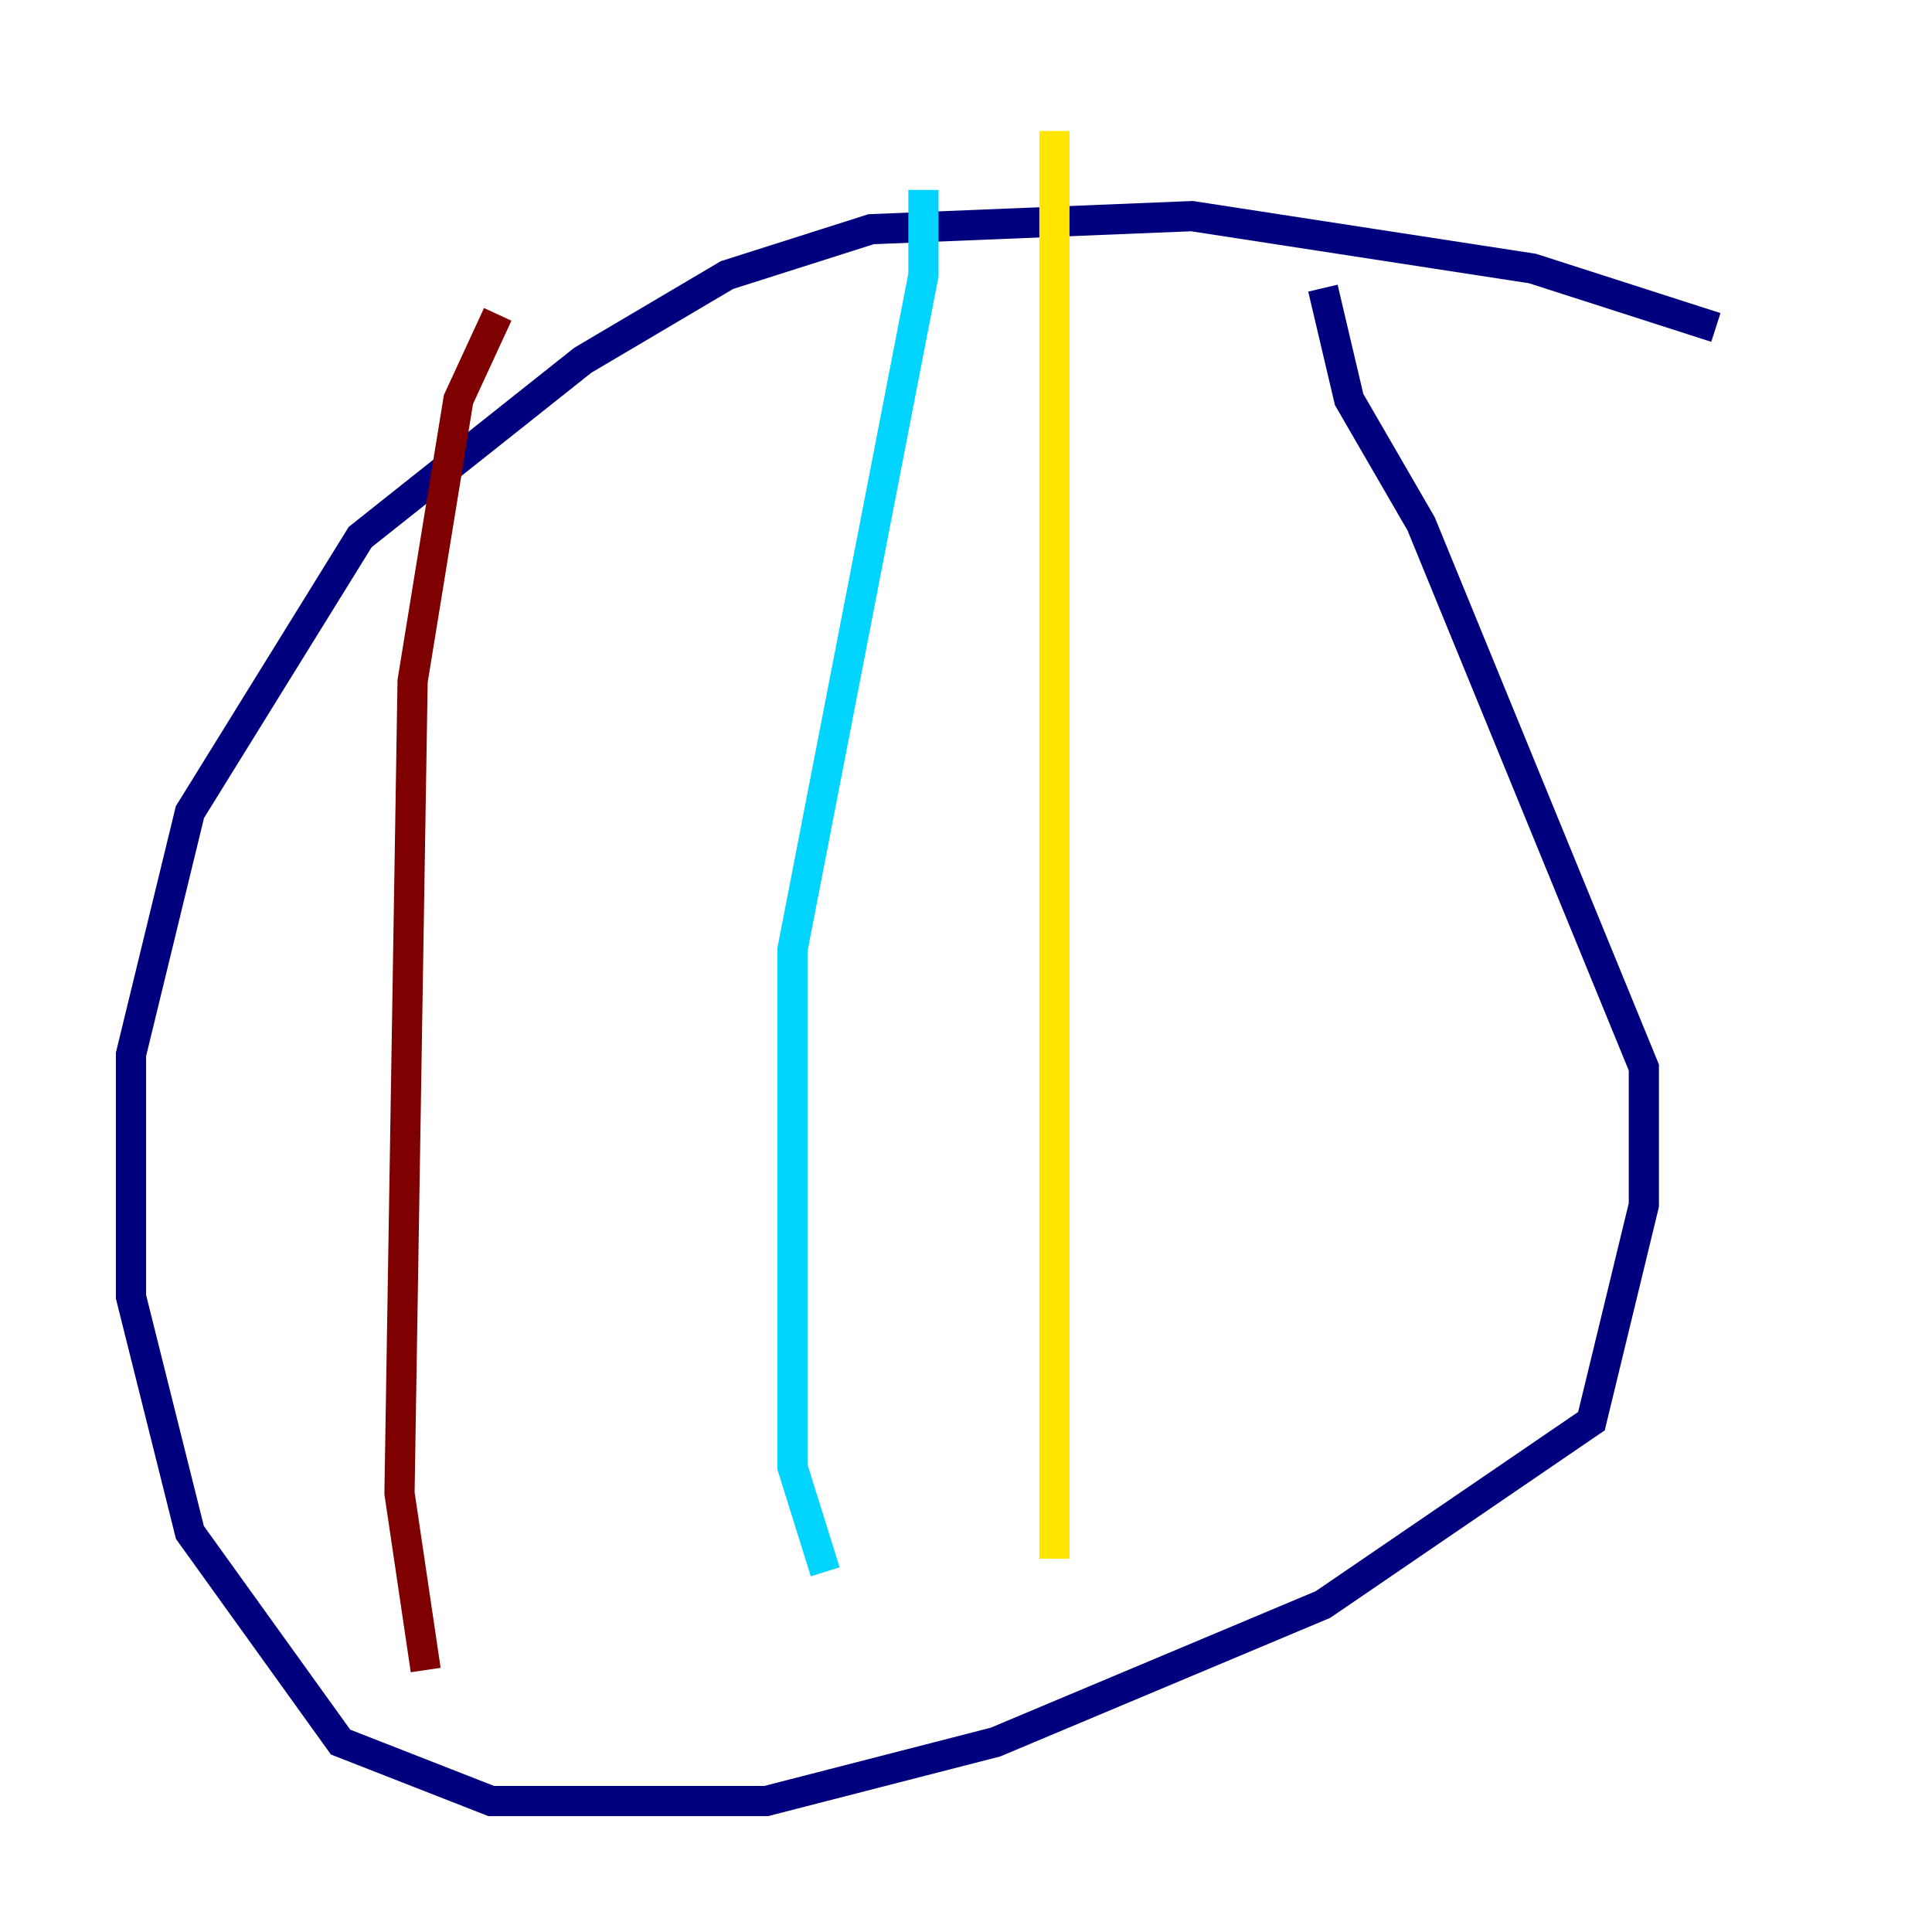 <?xml version="1.0" encoding="utf-8" ?>
<svg baseProfile="tiny" height="128" version="1.2" viewBox="0,0,128,128" width="128" xmlns="http://www.w3.org/2000/svg" xmlns:ev="http://www.w3.org/2001/xml-events" xmlns:xlink="http://www.w3.org/1999/xlink"><defs /><polyline fill="none" points="113.681,21.695 101.532,17.79 78.969,14.319 57.709,15.186 48.163,18.224 38.617,23.864 23.864,35.58 12.583,53.803 8.678,69.858 8.678,85.912 12.583,101.532 22.563,115.417 32.542,119.322 50.766,119.322 65.953,115.417 87.647,106.305 105.437,94.156 108.909,79.837 108.909,70.725 94.156,34.712 89.383,26.468 87.647,19.091" stroke="#00007f" stroke-width="2" /><polyline fill="none" points="61.18,12.583 61.18,18.224 52.502,62.915 52.502,97.193 54.671,104.136" stroke="#00d4ff" stroke-width="2" /><polyline fill="none" points="69.858,8.678 69.858,103.268" stroke="#ffe500" stroke-width="2" /><polyline fill="none" points="32.976,20.827 30.373,26.468 27.336,45.125 26.468,98.929 28.203,110.644" stroke="#7f0000" stroke-width="2" /></svg>